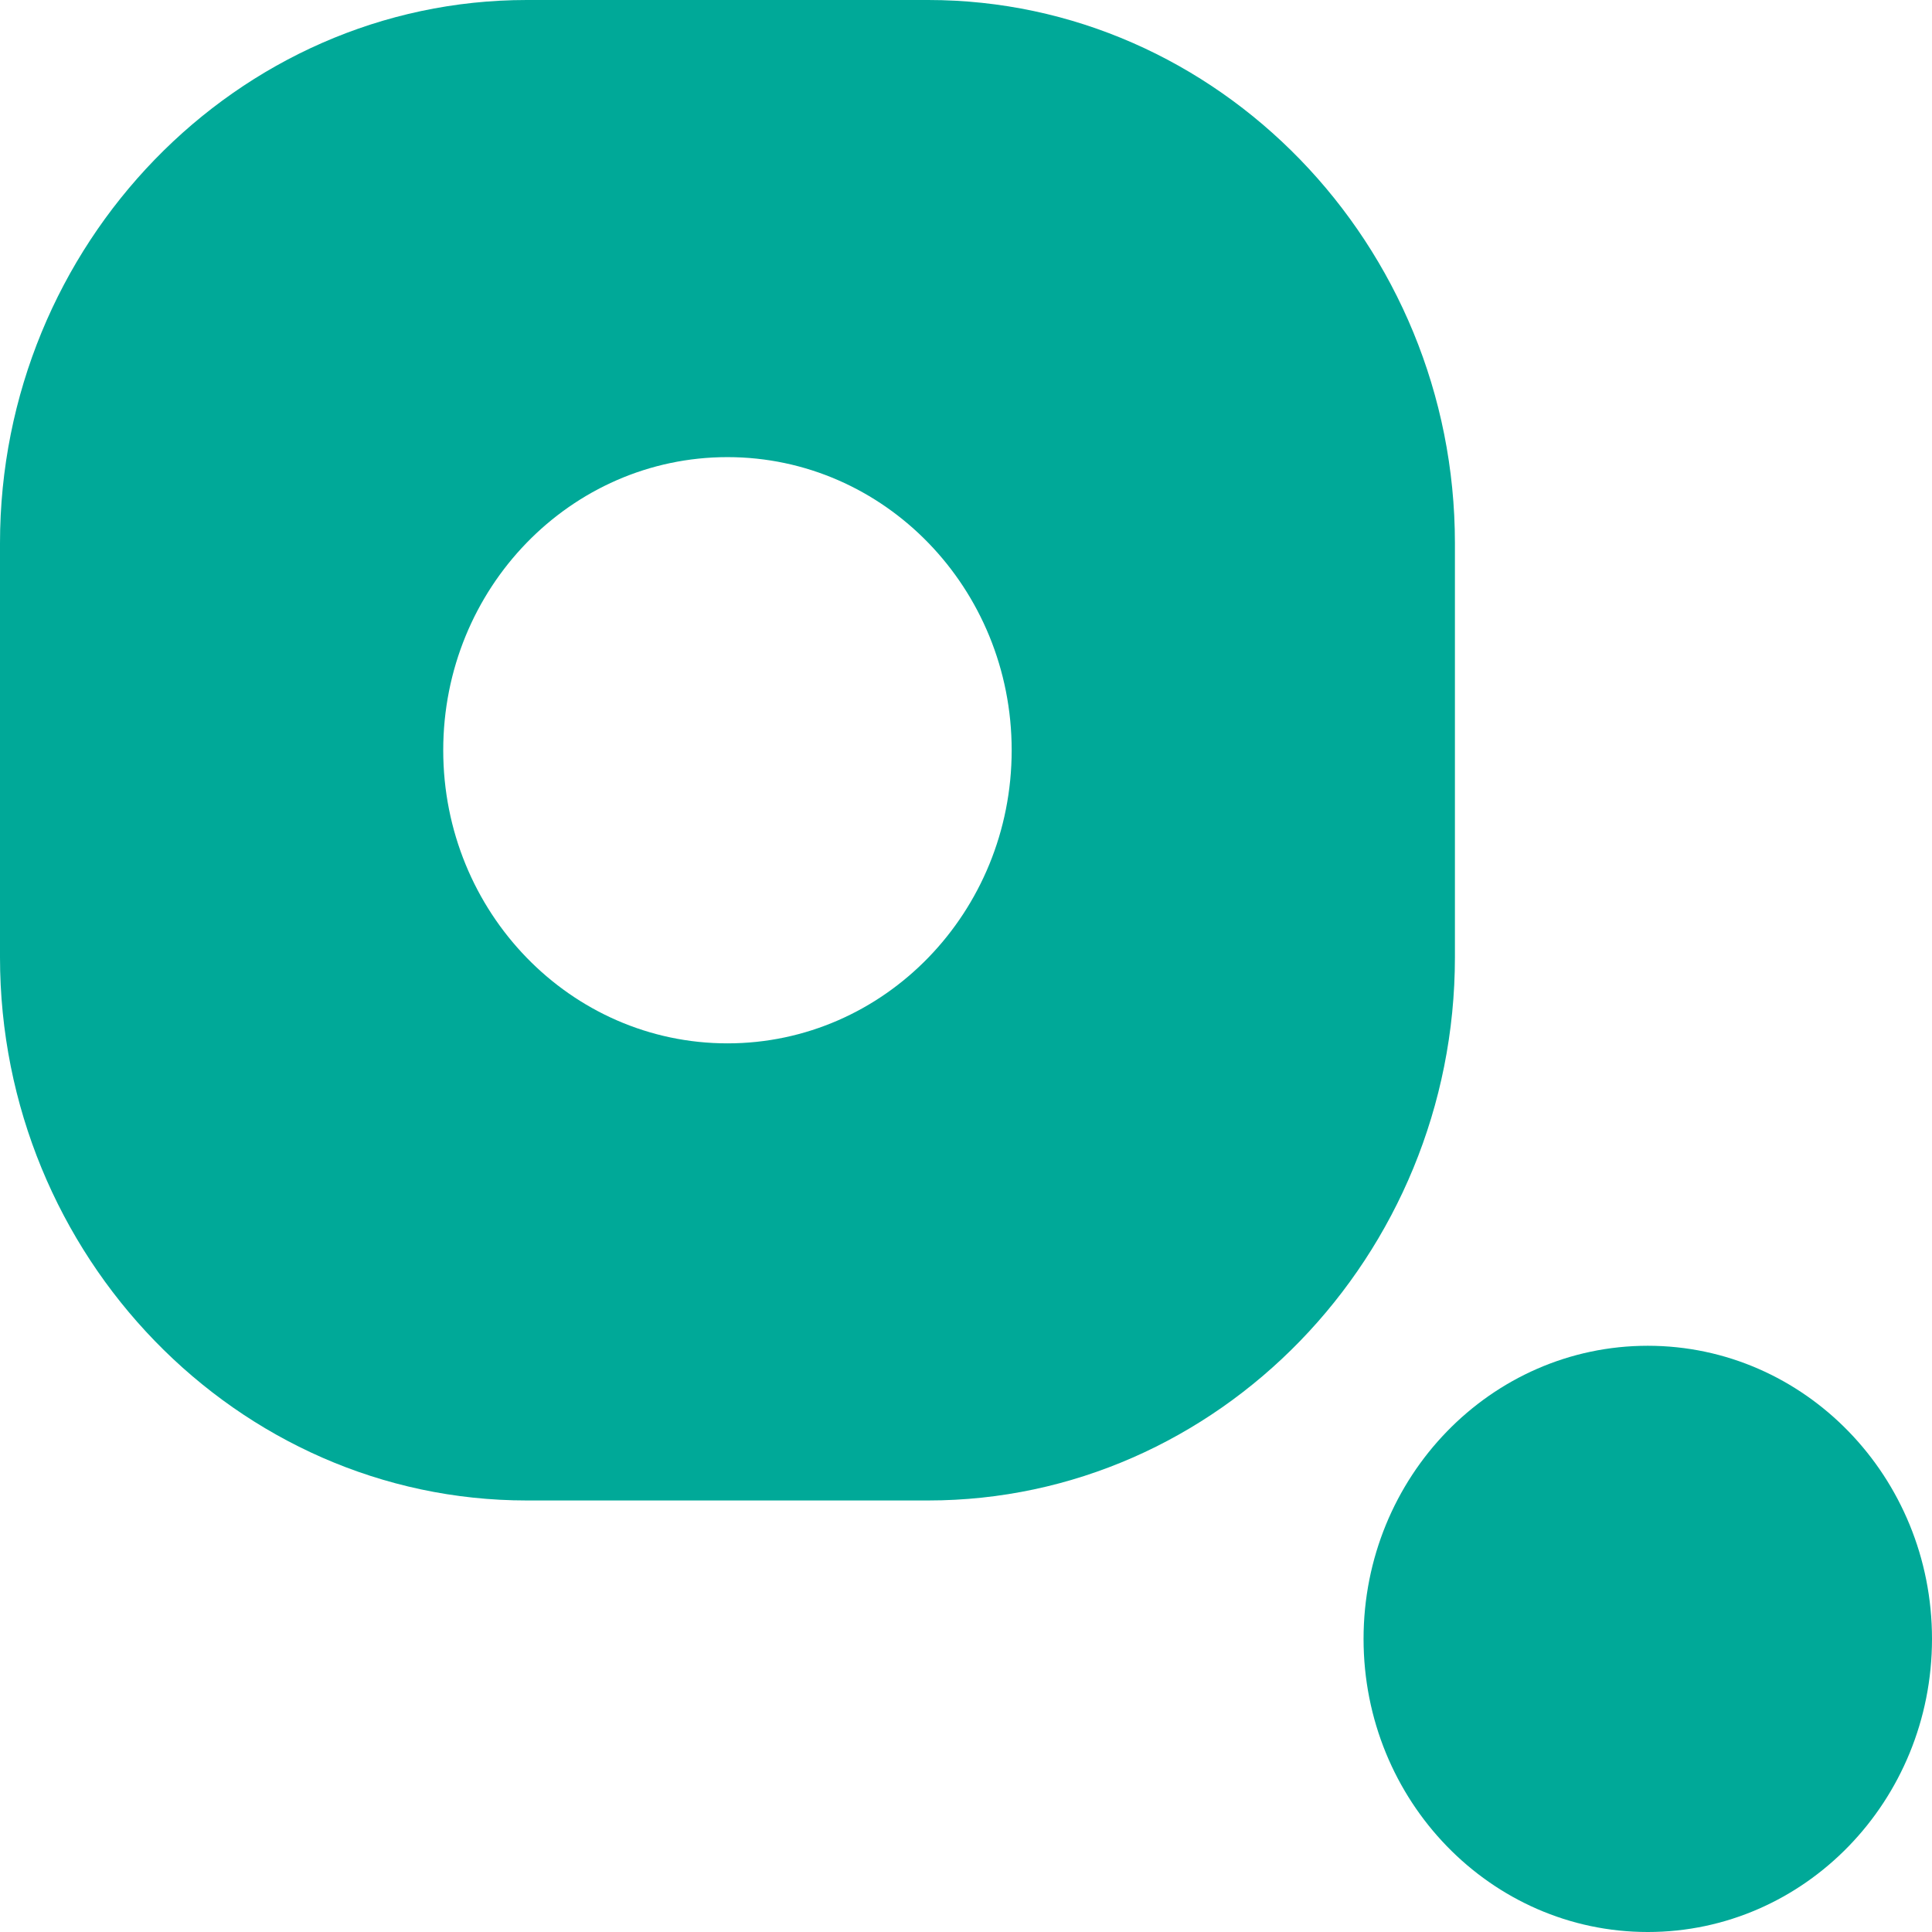 <?xml version="1.0" encoding="UTF-8" standalone="no"?><!DOCTYPE svg PUBLIC "-//W3C//DTD SVG 1.1//EN" "http://www.w3.org/Graphics/SVG/1.1/DTD/svg11.dtd"><svg width="100%" height="100%" viewBox="0 0 125 125" version="1.1" xmlns="http://www.w3.org/2000/svg" xmlns:xlink="http://www.w3.org/1999/xlink" xml:space="preserve" xmlns:serif="http://www.serif.com/" style="fill-rule:evenodd;clip-rule:evenodd;stroke-linejoin:round;stroke-miterlimit:2;"><g id="Layer-1" serif:id="Layer 1"></g><g id="logos"><path d="M47.067,67.505c-10.156,-0 -18.39,-8.491 -18.39,-18.965c0,-10.474 8.234,-18.964 18.39,-18.964c10.156,-0 18.388,8.49 18.388,18.964c0,10.474 -8.232,18.965 -18.388,18.965m47.066,-32.355c0,-19.333 -15.337,-35.15 -34.082,-35.15l-25.968,-0c-18.746,-0 -34.083,15.817 -34.083,35.15l-0,26.78c-0,19.333 15.337,35.15 34.083,35.15l25.968,0c18.745,0 34.082,-15.817 34.082,-35.15l0,-26.78Z" style="fill:#00a998;fill-rule:nonzero;"/><path d="M106.611,87.071c-10.156,0 -18.389,8.491 -18.389,18.965c0,10.473 8.233,18.964 18.389,18.964c10.156,0 18.389,-8.491 18.389,-18.964c-0,-10.474 -8.233,-18.965 -18.389,-18.965" style="fill:#00a998;fill-rule:nonzero;"/></g><g id="Layer-3" serif:id="Layer 3"></g><g id="Layer-4" serif:id="Layer 4"></g></svg>